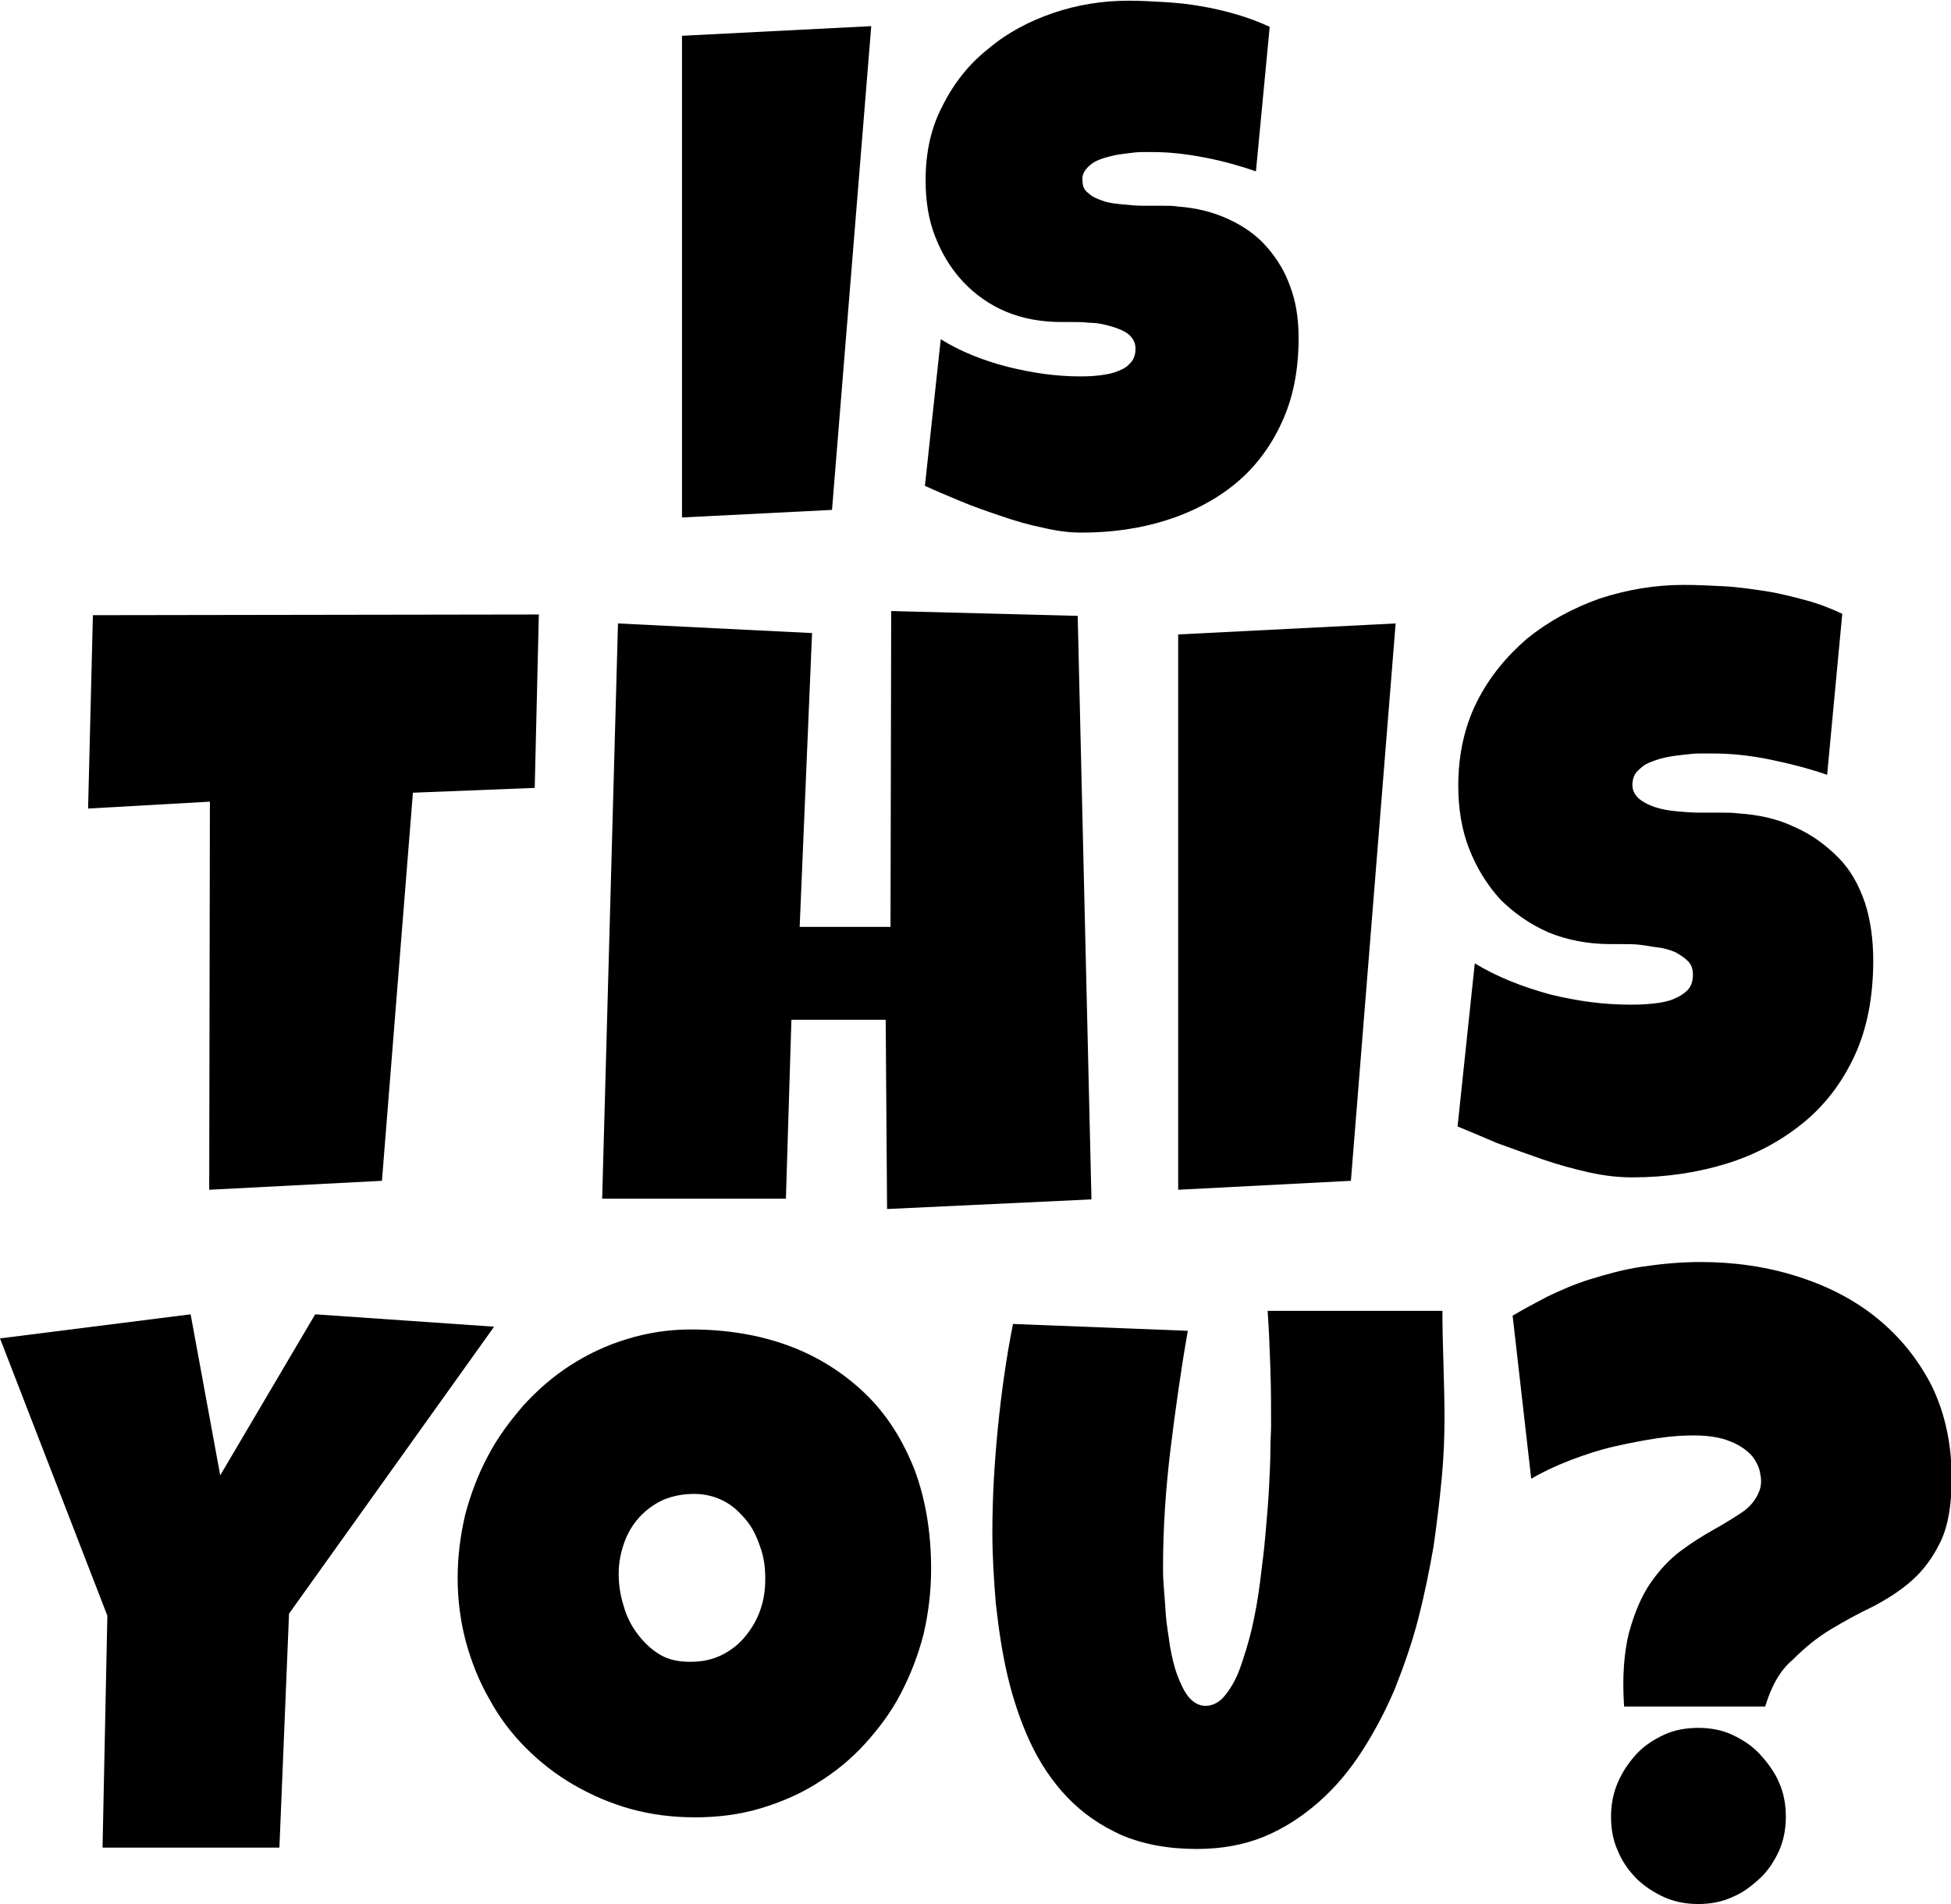 <?xml version="1.0" encoding="UTF-8"?>
<!-- Generator: Adobe Illustrator 26.0.3, SVG Export Plug-In . SVG Version: 6.00 Build 0)  -->
<svg version="1.1" id="Layer_1" xmlns="http://www.w3.org/2000/svg" xmlns:xlink="http://www.w3.org/1999/xlink" x="0px" y="0px" viewBox="0 0 283.5 276.7" style="enable-background:new 0 0 283.5 276.7;" xml:space="preserve">
<g>
	<path d="M126.6,3.8l-5.7,70.3l-21.8,1.1v-70L126.6,3.8z"/>
	<path d="M188.7,49.1c0,4.7-0.8,8.8-2.5,12.4c-1.6,3.5-3.9,6.5-6.7,8.8c-2.8,2.3-6.2,4.1-10,5.3s-7.9,1.8-12.3,1.8   c-1.7,0-3.5-0.2-5.6-0.7c-2-0.4-4.1-1-6.1-1.7c-2.1-0.7-4.1-1.4-6-2.2c-1.9-0.8-3.6-1.5-5.1-2.2l2.3-21.3c2.9,1.8,6.2,3.1,9.7,4   c3.6,0.9,7.1,1.4,10.5,1.4c0.7,0,1.4,0,2.4-0.1c0.9-0.1,1.8-0.2,2.7-0.5c0.8-0.3,1.6-0.6,2.1-1.2c0.6-0.5,0.9-1.3,0.9-2.2   c0-0.7-0.2-1.2-0.6-1.7c-0.4-0.5-0.9-0.8-1.6-1.1c-0.7-0.3-1.4-0.5-2.2-0.7c-0.8-0.2-1.6-0.3-2.4-0.3c-0.8-0.1-1.5-0.1-2.2-0.1   c-0.7,0-1.2,0-1.7,0c-3,0-5.7-0.5-8.1-1.5s-4.5-2.5-6.2-4.3c-1.7-1.8-3.1-4-4.1-6.6c-1-2.5-1.4-5.3-1.4-8.2c0-4.1,0.8-7.7,2.5-10.9   c1.6-3.2,3.8-6,6.6-8.2c2.7-2.3,5.9-4,9.4-5.2c3.5-1.2,7.2-1.8,11-1.8c1.7,0,3.4,0.1,5.2,0.2c1.8,0.1,3.6,0.3,5.3,0.6   c1.8,0.3,3.5,0.7,5.2,1.2c1.7,0.5,3.3,1.1,4.8,1.8l-2,21c-2.3-0.8-4.8-1.5-7.4-2c-2.6-0.5-5.1-0.8-7.5-0.8c-0.4,0-1,0-1.7,0   c-0.7,0-1.4,0.1-2.2,0.2c-0.8,0.1-1.6,0.2-2.3,0.4c-0.8,0.2-1.5,0.4-2.1,0.7c-0.6,0.3-1.1,0.7-1.5,1.2c-0.4,0.5-0.6,1.1-0.5,1.7   c0,0.8,0.3,1.4,0.9,1.8c0.5,0.5,1.2,0.8,2.1,1.1c0.8,0.3,1.8,0.4,2.8,0.5c1,0.1,2,0.2,3,0.2c1,0,1.9,0,2.8,0c0.9,0,1.6,0,2.1,0.1   c2.8,0.2,5.2,0.8,7.4,1.8c2.2,1,4.1,2.3,5.6,4c1.5,1.7,2.7,3.6,3.5,5.9C188.3,43.8,188.7,46.3,188.7,49.1z"/>
	<path d="M78.3,89.3l-0.6,25.2L60,115.2l-4.5,56.4l-25.1,1.3l0.1-56.4l-17.7,1l0.7-28.1L78.3,89.3z"/>
	<path d="M158.6,174.3l-29.7,1.4l-0.2-27.5H115l-0.8,26H87.5l2.3-83.6L118,92l-1.8,42.7h13.2l0.1-45.9l27.1,0.7L158.6,174.3z"/>
	<path d="M202.8,90.6l-6.5,81l-25.1,1.3V92.2L202.8,90.6z"/>
	<path d="M272.2,139.6c0,5.3-0.9,9.9-2.7,13.8s-4.3,7.2-7.5,9.8c-3.2,2.6-6.9,4.6-11.1,5.9c-4.2,1.3-8.8,2-13.7,2   c-1.9,0-3.9-0.2-6.2-0.7c-2.2-0.5-4.5-1.1-6.8-1.9c-2.3-0.8-4.5-1.6-6.7-2.4c-2.1-0.9-4-1.7-5.7-2.4l2.5-23.7   c3.3,2,6.9,3.4,10.9,4.5c4,1,7.9,1.5,11.7,1.5c0.7,0,1.6,0,2.7-0.1s2-0.2,3-0.5c0.9-0.3,1.7-0.7,2.4-1.3c0.7-0.6,1-1.4,1-2.5   c0-0.7-0.2-1.4-0.7-1.9s-1.1-0.9-1.8-1.3c-0.7-0.3-1.6-0.6-2.5-0.7s-1.8-0.3-2.7-0.4c-0.9-0.1-1.7-0.1-2.5-0.1c-0.8,0-1.4,0-1.8,0   c-3.3,0-6.3-0.6-9-1.7c-2.7-1.2-5-2.8-7-4.8c-1.9-2.1-3.4-4.5-4.5-7.3c-1.1-2.8-1.6-5.9-1.6-9.2c0-4.5,0.9-8.6,2.7-12.2   c1.8-3.6,4.3-6.6,7.3-9.2c3.1-2.5,6.6-4.4,10.5-5.8c4-1.3,8-2,12.3-2c1.9,0,3.8,0.1,5.8,0.2c2,0.1,4,0.4,6,0.7s3.9,0.8,5.8,1.3   c1.9,0.5,3.7,1.2,5.4,2l-2.2,23.4c-2.6-0.9-5.3-1.6-8.2-2.2c-2.9-0.6-5.7-0.9-8.4-0.9c-0.5,0-1.1,0-1.9,0c-0.8,0-1.6,0.1-2.5,0.2   c-0.9,0.1-1.7,0.2-2.6,0.4c-0.9,0.2-1.7,0.5-2.4,0.8c-0.7,0.3-1.2,0.8-1.7,1.3c-0.4,0.5-0.6,1.2-0.6,1.9c0,0.8,0.4,1.5,1,2   s1.4,0.9,2.3,1.2s2,0.5,3.1,0.6s2.3,0.2,3.4,0.2c1.1,0,2.2,0,3.1,0c1,0,1.7,0,2.4,0.1c3.1,0.2,5.8,0.8,8.3,2   c2.5,1.1,4.5,2.6,6.3,4.4s3,4,3.9,6.6C271.8,133.7,272.2,136.5,272.2,139.6z"/>
	<path d="M71.8,192.8L42,234.5l-1.4,34H14.9l0.7-33.7L0,194.5l27.7-3.5l4.3,23.4L45.8,191L71.8,192.8z"/>
	<path d="M135.3,228c0,3.3-0.4,6.5-1.1,9.5c-0.8,3.1-1.9,5.9-3.3,8.6c-1.4,2.7-3.2,5.1-5.2,7.3c-2,2.2-4.3,4.1-6.9,5.7   c-2.5,1.6-5.3,2.8-8.3,3.7c-3,0.9-6.2,1.3-9.5,1.3c-3.3,0-6.4-0.4-9.3-1.2c-2.9-0.8-5.7-2-8.3-3.5c-2.6-1.5-4.9-3.3-7-5.4   s-3.9-4.5-5.3-7.1c-1.5-2.6-2.6-5.4-3.4-8.3c-0.8-3-1.2-6.1-1.2-9.3c0-3.1,0.4-6.2,1.1-9.2c0.8-3,1.9-5.9,3.3-8.5   c1.4-2.7,3.2-5.1,5.2-7.4c2-2.2,4.3-4.2,6.8-5.8c2.5-1.6,5.2-2.9,8.2-3.8c2.9-0.9,6-1.4,9.3-1.4c5.2,0,10,0.8,14.3,2.4   c4.3,1.6,8,4,11.1,7c3.1,3,5.4,6.7,7.1,11C134.5,217.9,135.3,222.7,135.3,228z M111.2,229.4c0-1.6-0.2-3.1-0.7-4.5   c-0.5-1.5-1.1-2.8-2-3.9s-1.9-2.1-3.2-2.8s-2.8-1.1-4.4-1.1c-1.7,0-3.2,0.3-4.6,0.9c-1.3,0.6-2.5,1.5-3.4,2.5   c-1,1.1-1.7,2.3-2.2,3.7c-0.5,1.4-0.8,2.9-0.8,4.5c0,1.5,0.2,3,0.7,4.6c0.4,1.5,1.1,2.9,2,4.1c0.9,1.2,1.9,2.2,3.2,3   c1.3,0.8,2.8,1.1,4.5,1.1s3.2-0.3,4.6-1c1.4-0.7,2.5-1.6,3.4-2.7c0.9-1.1,1.7-2.4,2.2-3.9C111,232.5,111.2,231,111.2,229.4z"/>
	<path d="M209.9,206c0,2.7-0.1,5.6-0.4,8.8c-0.3,3.2-0.7,6.5-1.2,10c-0.6,3.4-1.3,6.9-2.2,10.4c-0.9,3.5-2.1,6.9-3.4,10.2   c-1.4,3.3-3,6.3-4.8,9.1c-1.8,2.8-3.9,5.3-6.3,7.4c-2.4,2.1-5,3.8-7.9,5c-2.9,1.2-6.2,1.8-9.8,1.8c-4.2,0-7.8-0.7-10.9-2   c-3.1-1.4-5.7-3.2-7.9-5.5c-2.2-2.3-4-5-5.4-8s-2.5-6.3-3.3-9.7c-0.8-3.4-1.3-6.9-1.7-10.5c-0.3-3.6-0.5-7-0.5-10.3   c0-5.1,0.3-10.1,0.8-15.2c0.5-5,1.2-10.1,2.2-15.1l25.4,1c-1,5.7-1.8,11.4-2.5,17.1c-0.7,5.7-1.1,11.5-1.1,17.3   c0,0.6,0,1.5,0.1,2.7c0.1,1.2,0.2,2.6,0.3,4.1c0.1,1.5,0.4,3,0.6,4.6c0.3,1.6,0.6,3,1.1,4.3c0.5,1.3,1,2.4,1.7,3.2   c0.7,0.8,1.5,1.2,2.4,1.2c1,0,2-0.5,2.8-1.5c0.8-1,1.6-2.3,2.2-4c0.6-1.7,1.2-3.6,1.7-5.7c0.5-2.2,0.9-4.4,1.2-6.8   c0.3-2.4,0.6-4.7,0.8-7.1c0.2-2.4,0.4-4.5,0.5-6.6c0.1-2,0.2-3.8,0.2-5.4c0-1.6,0.1-2.7,0.1-3.5c0-2.8,0-5.6-0.1-8.4   c-0.1-2.8-0.2-5.6-0.4-8.4h25.4C209.6,195.8,209.9,200.8,209.9,206z"/>
	<path d="M256.5,248H236c-0.3-4.3,0-7.9,0.7-10.7c0.8-2.9,1.8-5.3,3.1-7.2c1.3-1.9,2.8-3.5,4.4-4.7c1.6-1.2,3.2-2.2,4.8-3.1   c1.6-0.9,2.9-1.7,4.1-2.5c1.2-0.8,2-1.8,2.5-3c0.3-0.7,0.4-1.6,0.2-2.5c-0.1-0.9-0.5-1.8-1.2-2.7c-0.7-0.8-1.8-1.6-3.1-2.1   c-1.4-0.6-3.2-0.9-5.4-0.9c-1.5,0-3.2,0.1-5.2,0.4c-2,0.3-4.1,0.7-6.3,1.2s-4.3,1.2-6.4,2s-4,1.7-5.7,2.7l-2.7-23.7   c1.5-0.9,3.2-1.8,5.1-2.8c1.9-0.9,3.9-1.8,6.2-2.5c2.3-0.7,4.7-1.4,7.4-1.8s5.5-0.7,8.6-0.7c5,0,9.7,0.7,14.1,2.1   c4.4,1.4,8.3,3.4,11.6,6.1c3.3,2.7,5.9,5.9,7.9,9.8c1.9,3.9,2.9,8.4,2.9,13.4c0,3.8-0.5,6.9-1.6,9.2c-1.1,2.3-2.5,4.2-4.2,5.7   c-1.7,1.5-3.6,2.7-5.7,3.8c-2.1,1-4.1,2.1-6.1,3.3c-2,1.2-3.8,2.7-5.5,4.4C258.7,242.7,257.4,245,256.5,248z M259.5,264   c0,1.8-0.3,3.4-1,5c-0.7,1.5-1.6,2.9-2.8,4s-2.5,2.1-4,2.7c-1.5,0.7-3.2,1-4.9,1c-1.8,0-3.4-0.3-5-1c-1.5-0.7-2.9-1.6-4-2.7   s-2.1-2.5-2.7-4c-0.7-1.5-1-3.2-1-5c0-1.7,0.3-3.4,1-5s1.6-2.9,2.7-4.1s2.5-2.1,4-2.8c1.5-0.7,3.2-1,5-1c1.7,0,3.4,0.3,4.9,1   c1.5,0.7,2.9,1.6,4,2.8s2.1,2.5,2.8,4.1C259.2,260.6,259.5,262.2,259.5,264z"/>
</g>
</svg>